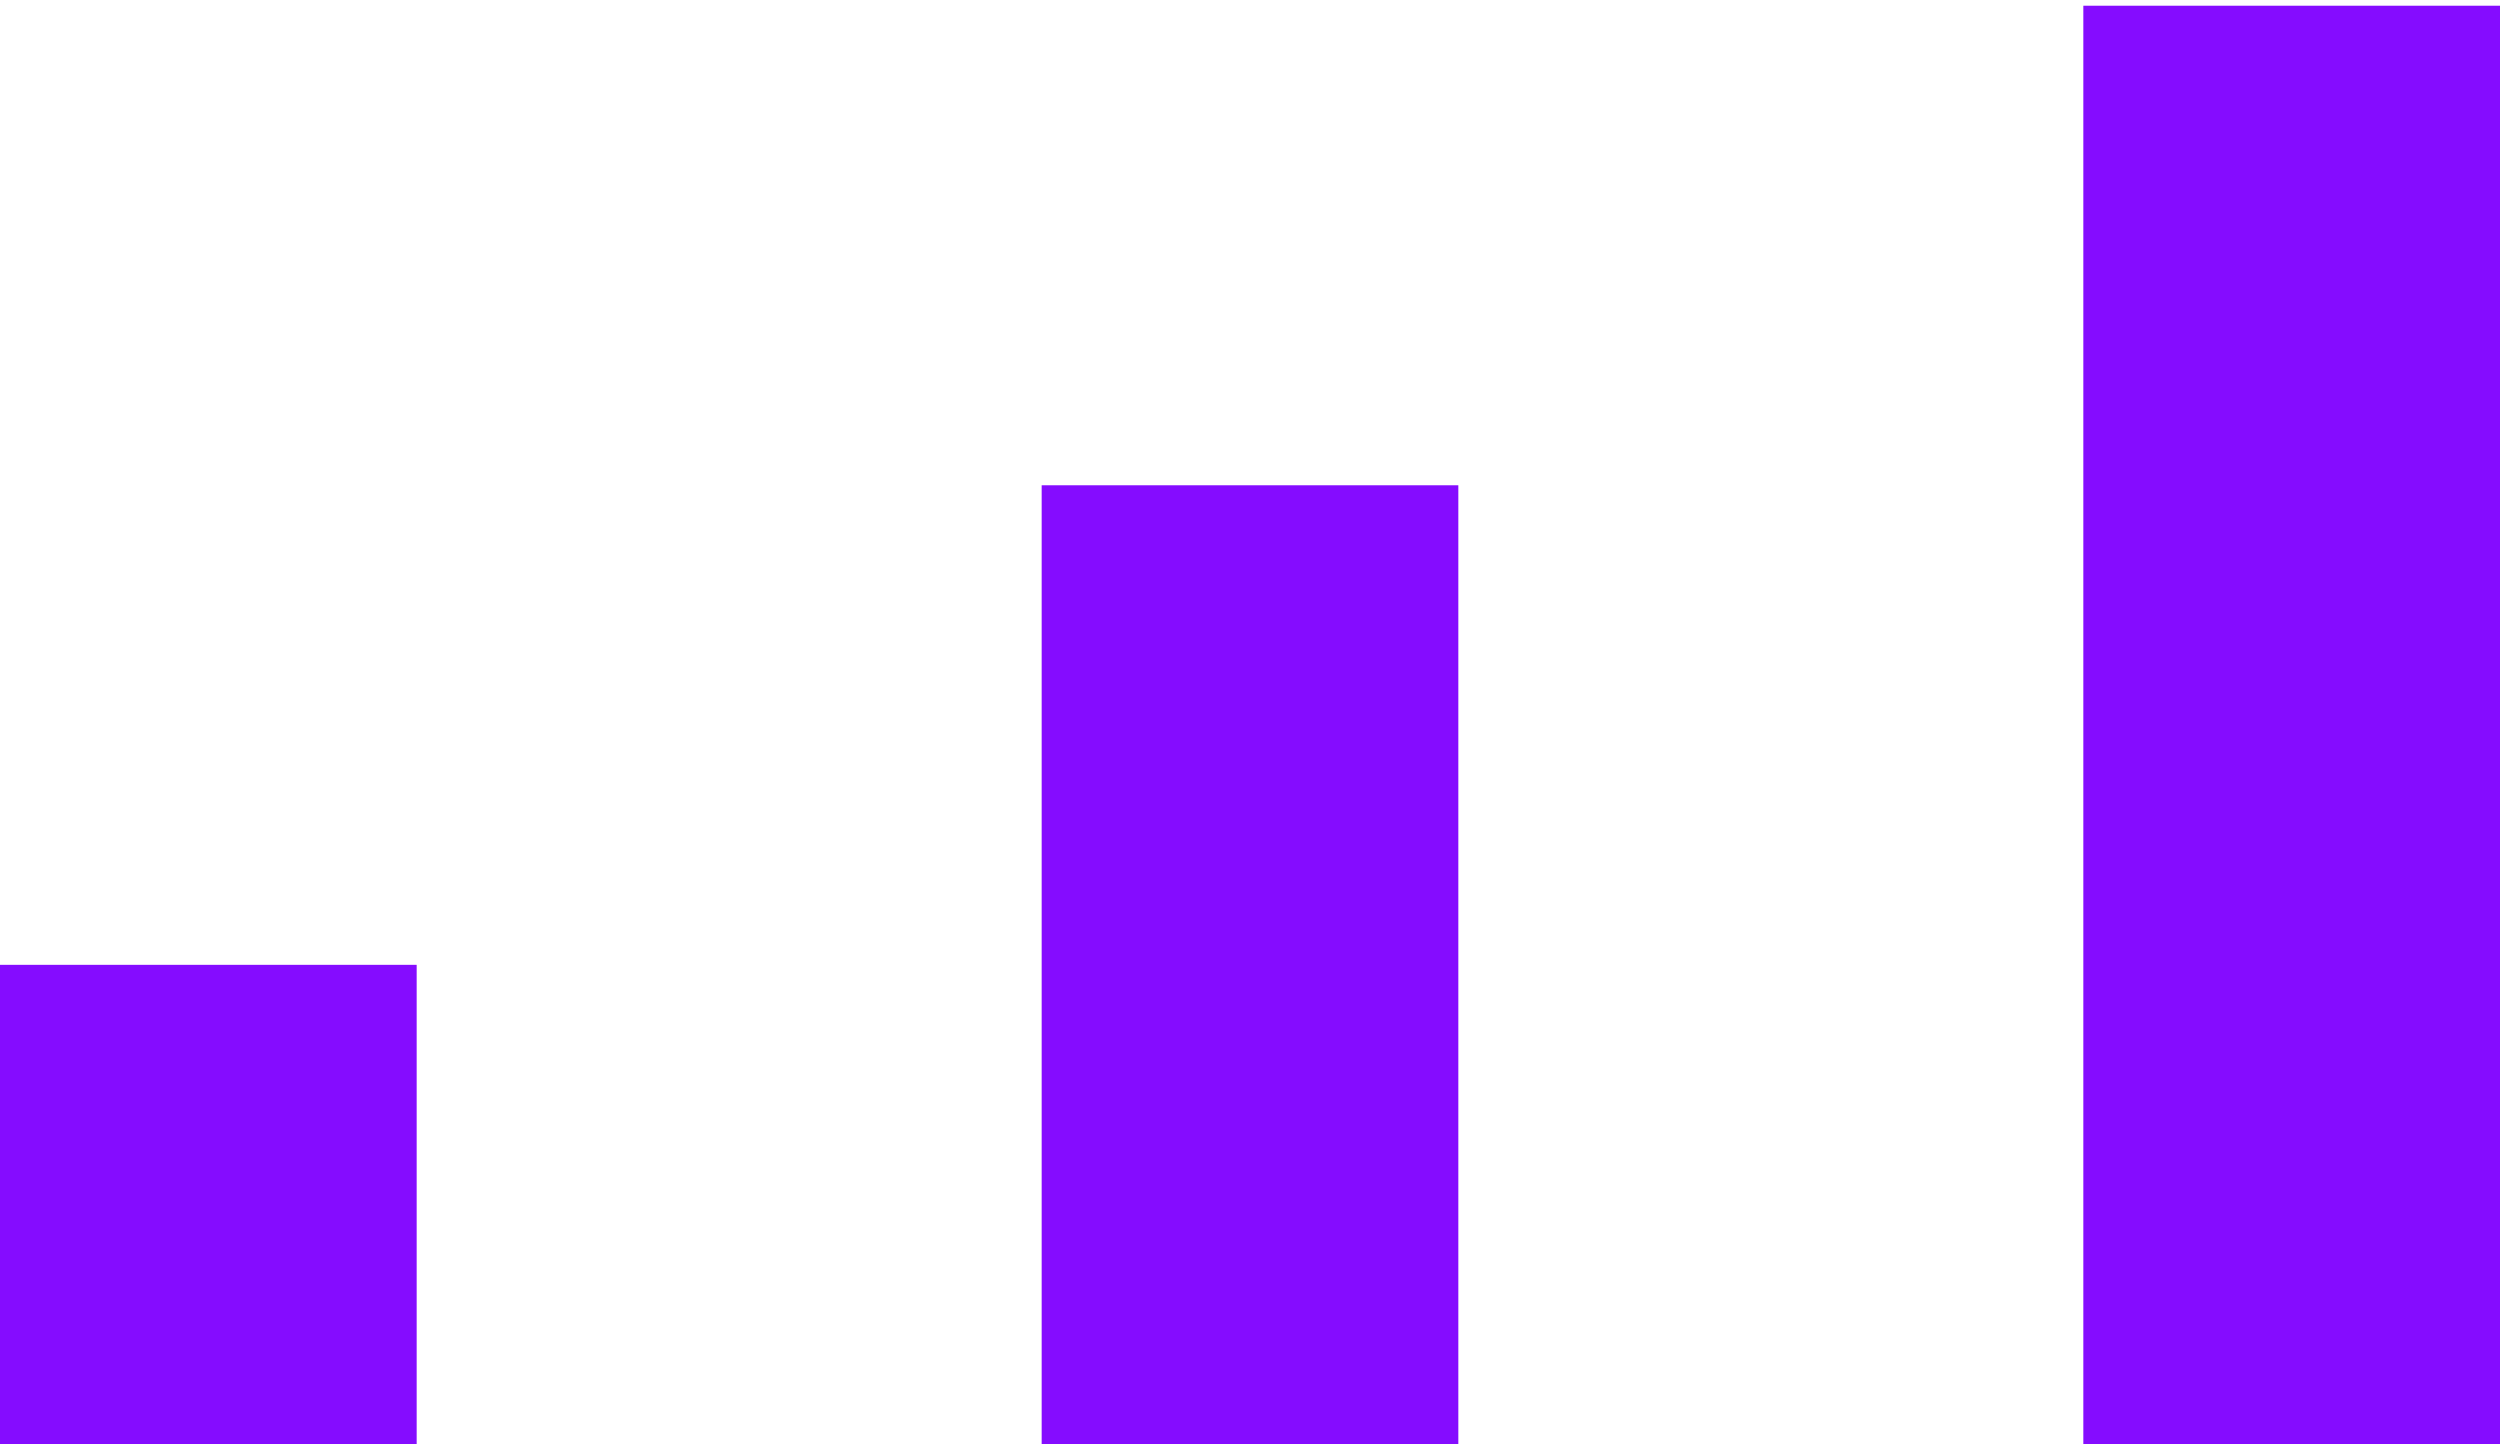<svg width="45" height="26" viewBox="0 0 45 26" fill="none" xmlns="http://www.w3.org/2000/svg">
<path fill-rule="evenodd" clip-rule="evenodd" d="M45 26H37.5V0.103H45V26ZM0 26V17.367H7.5V26H0ZM18.75 8.735V26H26.25V8.735H18.75Z" fill="#850CFF"/>
</svg>
